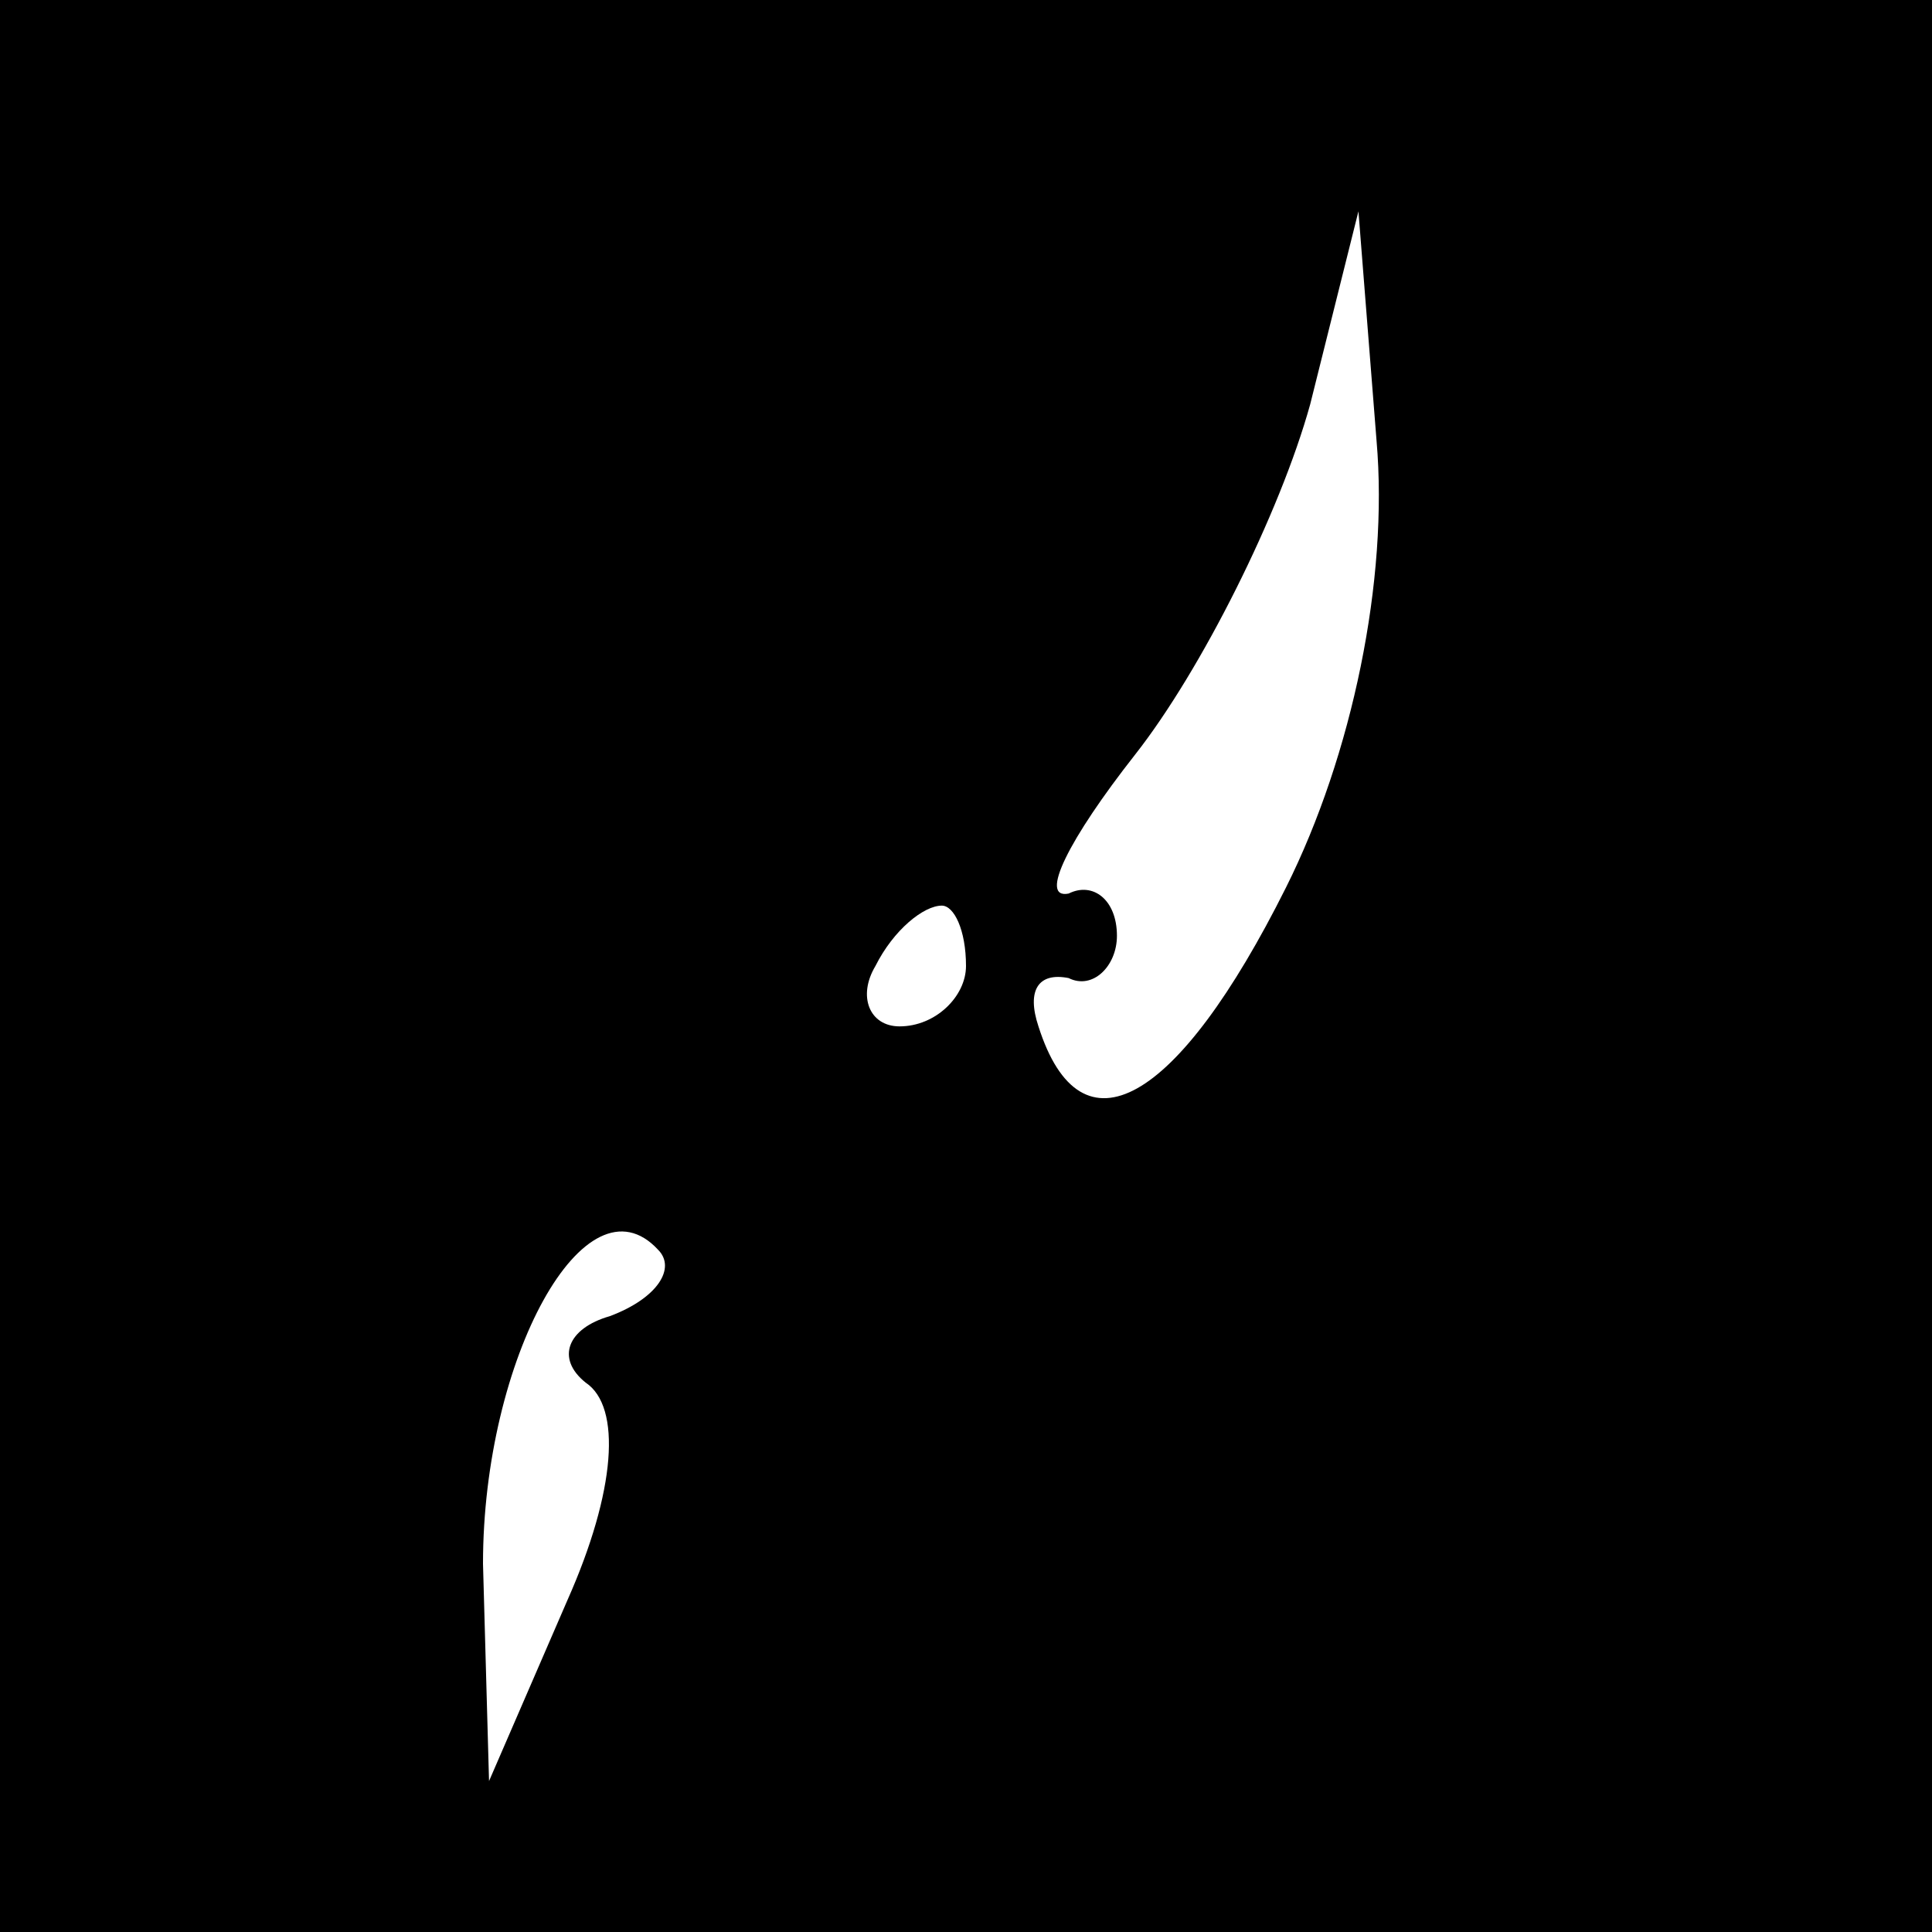 <?xml version="1.0" standalone="no"?>
<!DOCTYPE svg PUBLIC "-//W3C//DTD SVG 20010904//EN"
 "http://www.w3.org/TR/2001/REC-SVG-20010904/DTD/svg10.dtd">
<svg version="1.0" xmlns="http://www.w3.org/2000/svg"
 width="32pt" height="32pt" viewBox="0 0 32 32"
 preserveAspectRatio="xMidYMid meet">
<rect x="0" y="0" width="32" height="32" fill="#808080" stroke="none"/>
<g transform="translate(0,32) scale(0.1,-0.1)"
fill="#000000" stroke="none">
<path fill="#000000" stroke="none" d="M0 160 l0 -160 160 0 160 0 0 160 0
160 -160 0 -160 0 0 -160z"/>
<path fill="#ffffff" stroke="none" d="M213 173 c-18 -36 -34 -45 -41 -23 -2
6 0 9 5 8 4 -2 8 2 8 7 0 6 -4 9 -8 7 -5 -1 0 9 11 23 11 14 24 40 29 58 l8
32 3 -38 c2 -23 -4 -52 -15 -74z"/>
<path fill="#ffffff" stroke="none" d="M160 160 c0 -5 -5 -10 -11 -10 -5 0 -7
5 -4 10 3 6 8 10 11 10 2 0 4 -4 4 -10z"/>
<path fill="#ffffff" stroke="none" d="M101 102 c-7 -2 -9 -7 -4 -11 6 -4 5
-18 -3 -36 l-13 -30 -1 36 c0 34 17 65 29 52 3 -3 0 -8 -8 -11z"/>
</g>
</svg>
